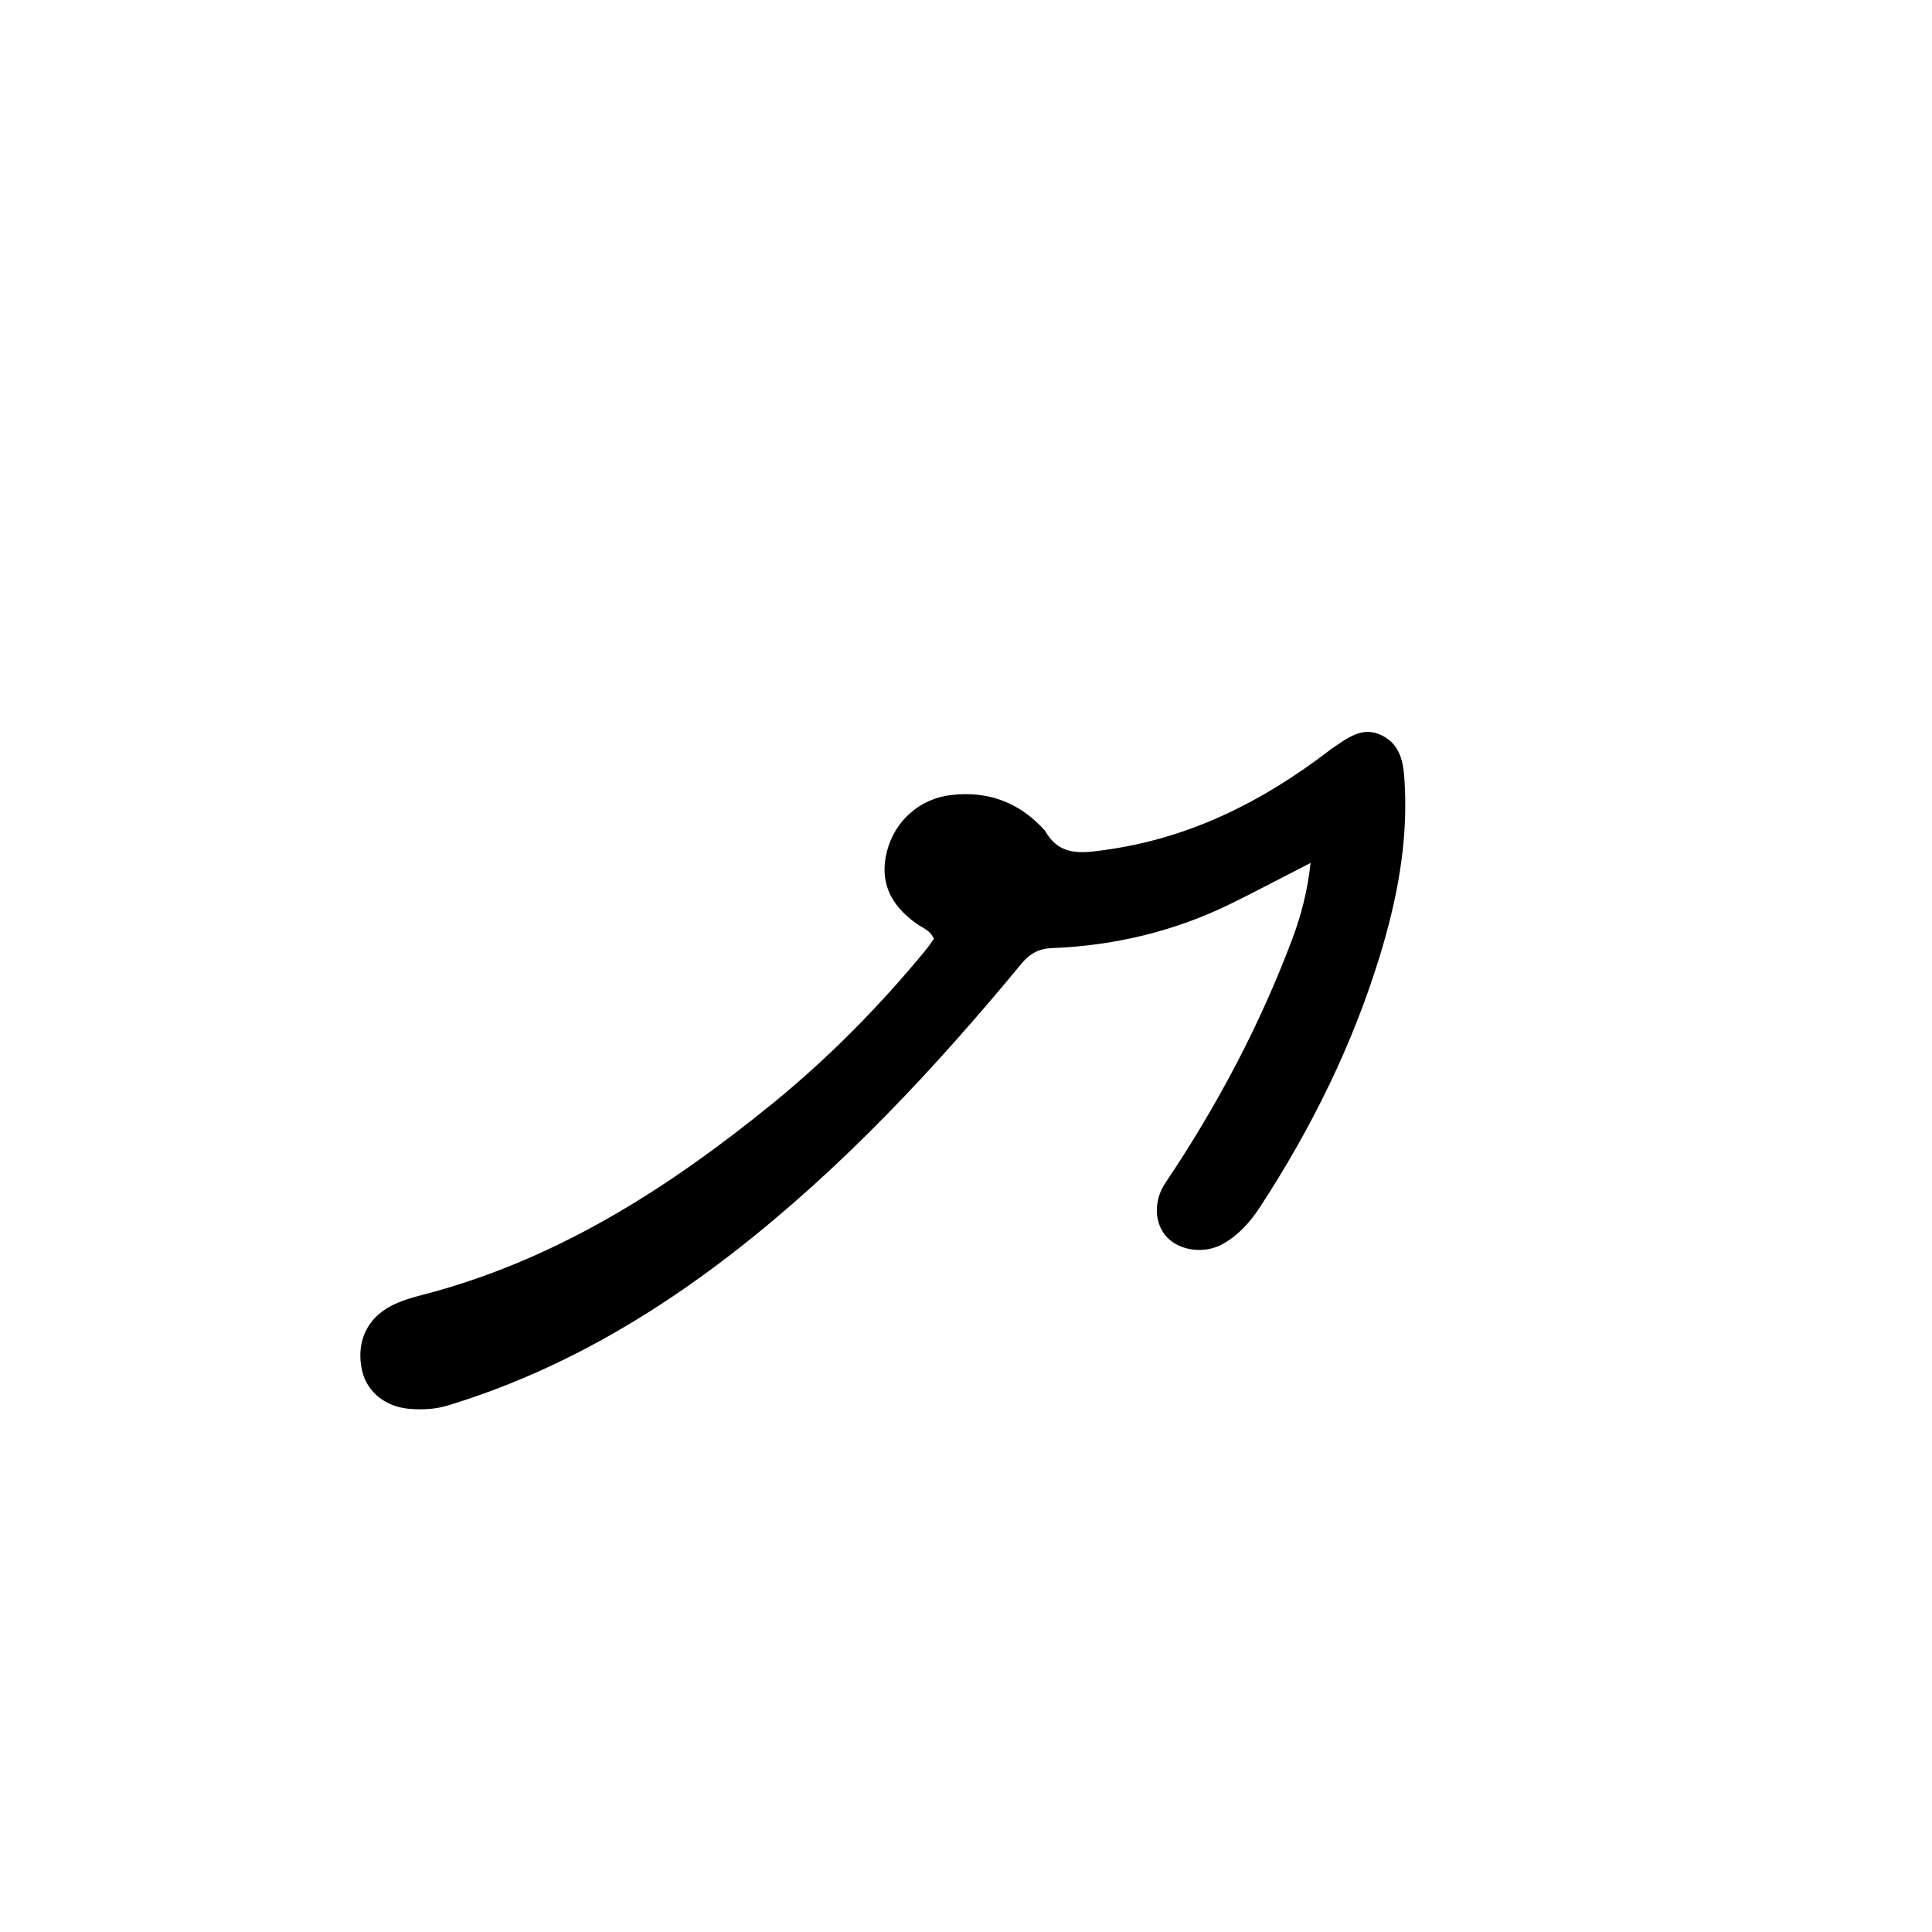 <svg version="1.1" id="Layer_1" xmlns="http://www.w3.org/2000/svg" xmlns:xlink="http://www.w3.org/1999/xlink" x="0px" y="0px"
	 width="100%" viewBox="0 0 512 512" enable-background="new 0 0 512 512" xml:space="preserve">
<path fill="#000000" opacity="1" stroke="none" 
	d="
M276.929,220.121 
	C280.803,227.046 286.731,226.076 292.766,225.255 
	C315.177,222.209 334.58,212.447 352.308,198.87 
	C352.44,198.769 352.55,198.638 352.689,198.548 
	C356.85,195.849 360.92,192.172 366.331,194.948 
	C371.719,197.713 372.034,203.179 372.291,208.348 
	C373.052,223.662 370.191,238.485 365.756,253.045 
	C358.483,276.917 347.52,299.046 333.903,319.904 
	C331.322,323.857 328.212,327.328 324.069,329.659 
	C319.222,332.386 312.64,331.49 309.234,327.85 
	C305.926,324.315 305.601,318.308 308.831,313.499 
	C322.422,293.268 333.787,271.883 342.387,249.066 
	C344.786,242.703 346.513,236.134 347.314,228.683 
	C340.039,232.414 333.244,236.018 326.347,239.414 
	C311.355,246.796 295.428,250.61 278.772,251.257 
	C275.247,251.394 272.875,252.756 270.718,255.364 
	C247.754,283.136 223.214,309.452 194.744,331.626 
	C171.802,349.495 146.728,363.945 118.626,372.483 
	C115.374,373.471 112.087,373.615 108.751,373.379 
	C102.283,372.922 97.31,368.993 95.984,363.334 
	C94.374,356.455 96.753,350.335 102.333,346.838 
	C106.224,344.4 110.662,343.542 114.981,342.345 
	C148.893,332.953 177.733,314.405 204.667,292.496 
	C219.558,280.383 232.977,266.752 245.19,251.941 
	C246.024,250.93 246.748,249.83 247.489,248.817 
	C246.573,246.559 244.529,245.943 242.96,244.829 
	C235.63,239.626 233.05,233.39 235.073,225.539 
	C237.148,217.489 243.813,211.641 252.004,210.695 
	C261.782,209.566 270.053,212.502 276.929,220.121 
z"/>
</svg>